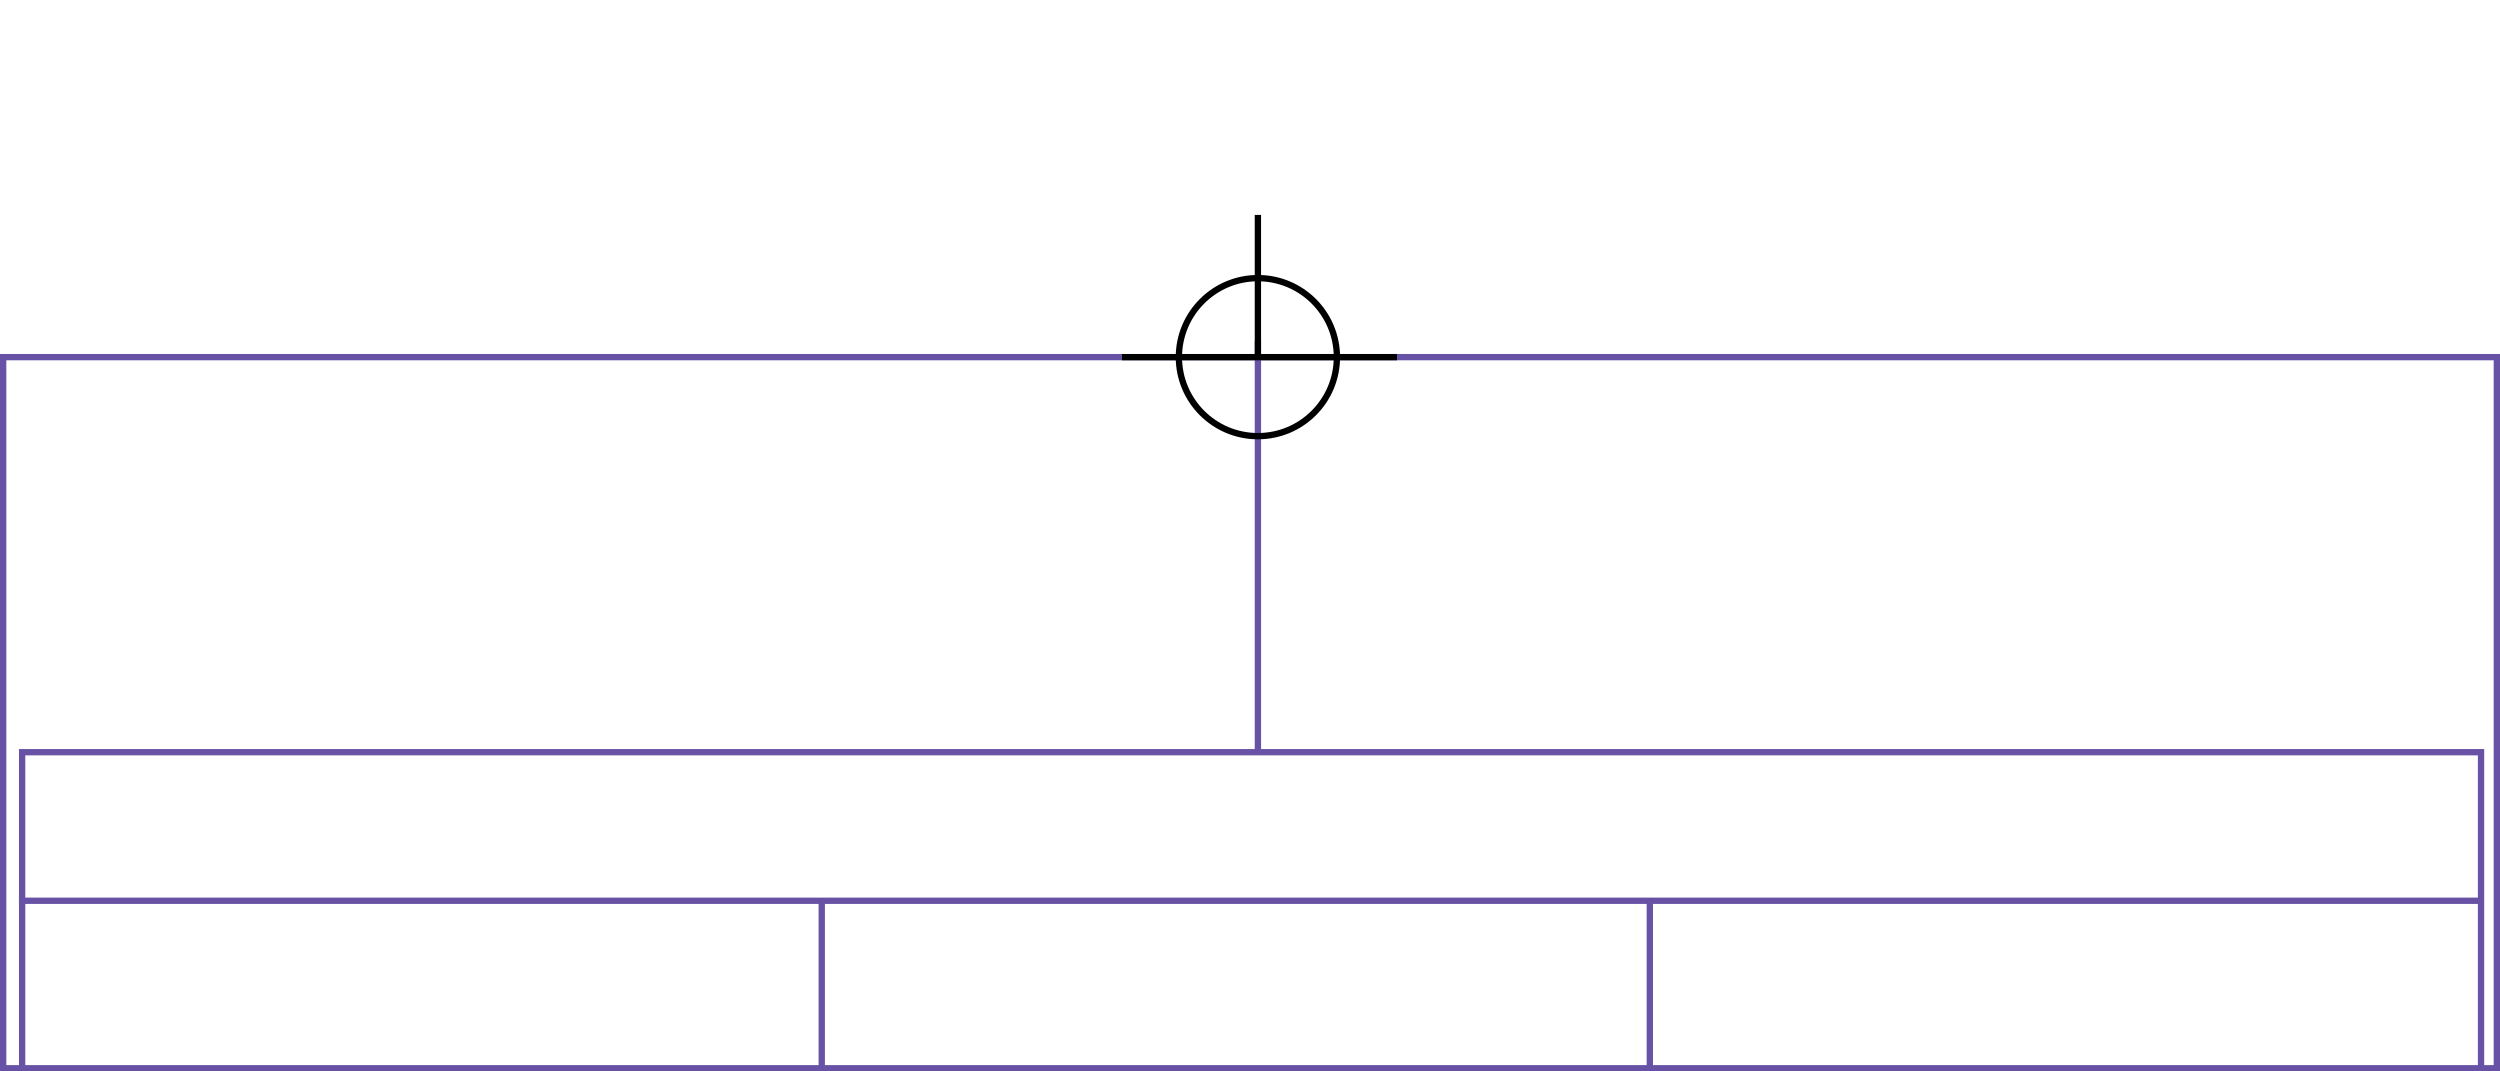 <svg xmlns="http://www.w3.org/2000/svg" height="339" width="791">
  <g>
    <title>background</title>
    <rect fill="#fff" height="339" id="canvas_background" width="791" x="0" y="0"></rect>
  </g>
  <g>
    <title>Rahmen</title>
    <rect fill="#fff" height="225" id="r1" stroke="#6752A5" stroke-width="2" width="789" x="1" y="113"></rect>
  </g>
  <g>
    <title>Zaehler</title>
    <line fill="none" id="z4" stroke="#6752A5" stroke-width="2" x1="398" x2="398" y1="108" y2="259"></line>
  </g>
  <g>
    <title>Verteiler</title>
    <rect fill="#fff" height="100" id="v1" stroke="#6752A5" stroke-width="2" width="778" x="7" y="238"></rect>
    <line fill="none" id="v2" stroke="#6752A5" stroke-width="2" x1="6" x2="785" y1="285" y2="285"></line>
    <line fill="none" id="v3" stroke="#6752A5" stroke-width="2" x1="260" x2="260" y1="285" y2="338"></line>
    <line fill="none" id="v4" stroke="#6752A5" stroke-width="2" x1="522" x2="522" y1="285" y2="338"></line>
  </g>
  <g>
    <title>NAP</title>
    <ellipse cx="398" cy="113" fill="none" id="svg21" rx="25" ry="25" stroke="#000" stroke-width="2"></ellipse>
    <line fill="none" id="svg22" stroke="#000" stroke-width="2" x1="355" x2="442" y1="113" y2="113"></line>
    <line fill="none" id="svg23" stroke="#000" stroke-width="2" x1="398" x2="398" y1="68" y2="113"></line>
  </g>
</svg>
